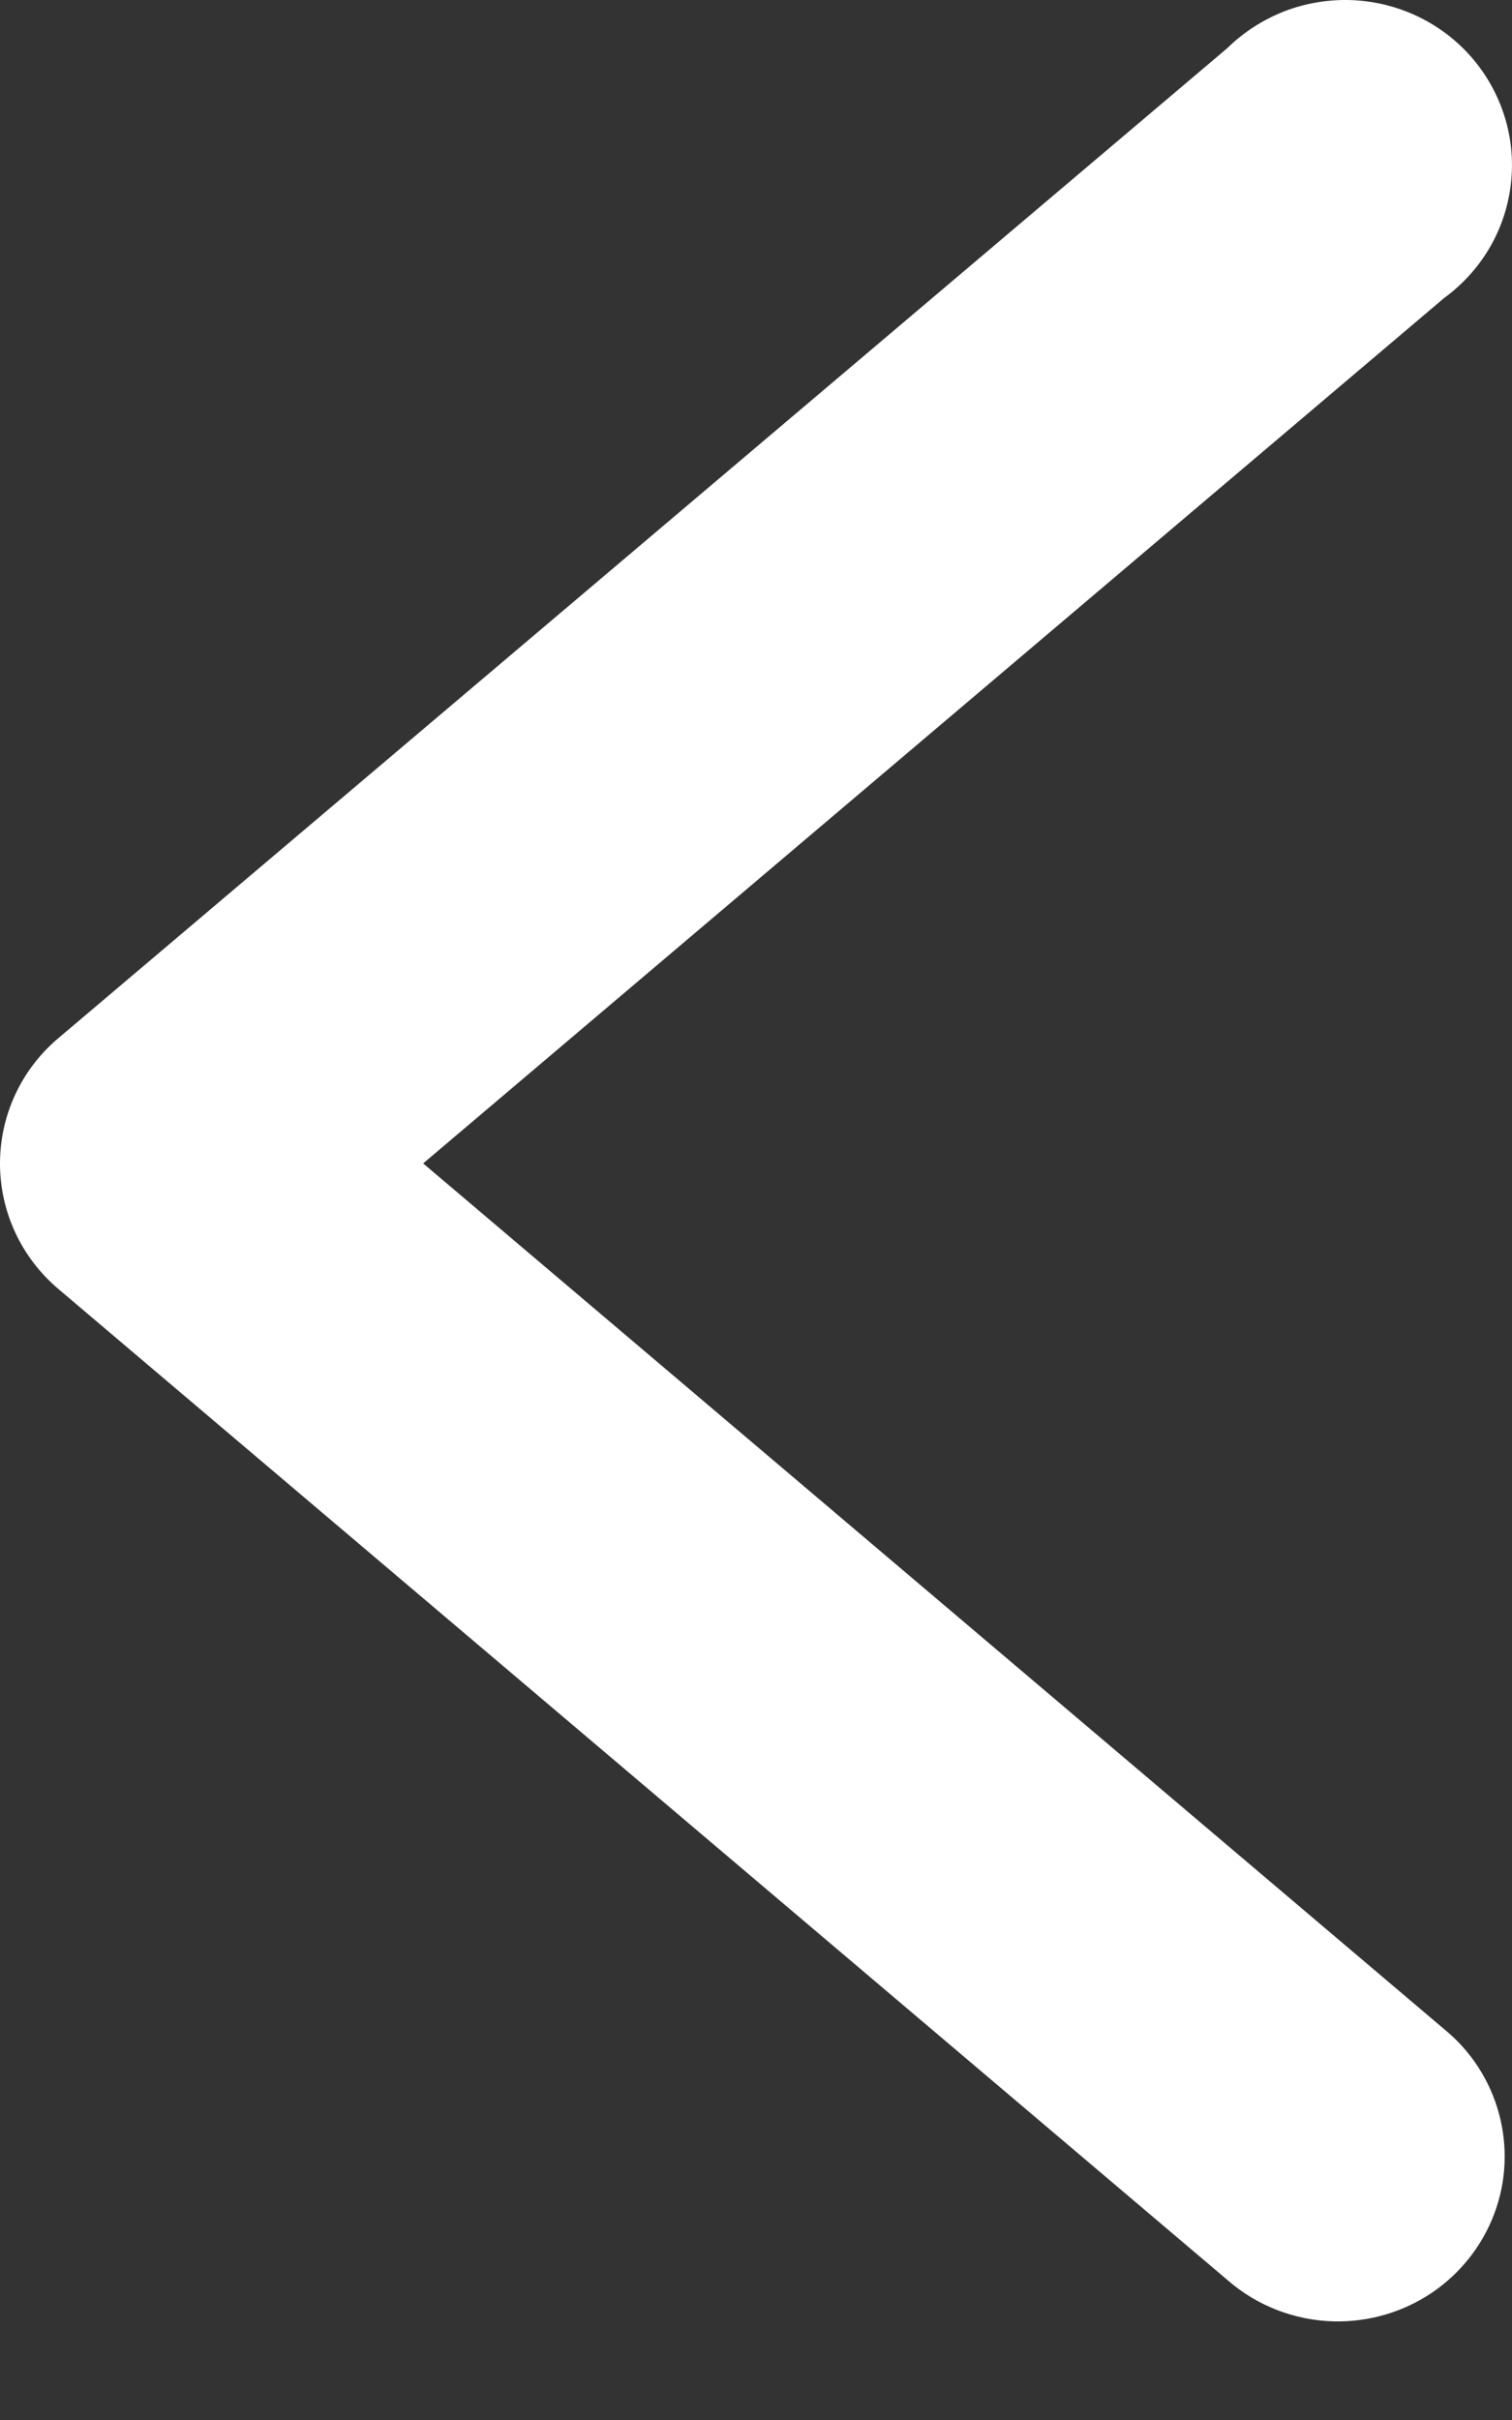 <svg width="15" height="24" viewBox="0 0 15 24" fill="none" xmlns="http://www.w3.org/2000/svg">
<rect x="0" y="0" width="15" height="24" fill="#333333" stroke="none"/>
<path d="M13.236 23.022C13.58 23.029 13.917 22.931 14.202 22.74C14.486 22.549 14.704 22.274 14.824 21.955C14.944 21.636 14.96 21.288 14.87 20.959C14.781 20.631 14.591 20.338 14.325 20.122L4.198 11.538L14.325 2.957C14.509 2.823 14.662 2.654 14.777 2.459C14.891 2.264 14.963 2.048 14.989 1.824C15.015 1.6 14.994 1.373 14.927 1.157C14.86 0.942 14.749 0.742 14.601 0.571C14.453 0.4 14.27 0.261 14.065 0.163C13.86 0.065 13.636 0.01 13.409 0.001C13.181 -0.007 12.954 0.03 12.742 0.112C12.53 0.195 12.337 0.319 12.175 0.478L0.581 10.294C0.399 10.447 0.252 10.638 0.152 10.853C0.052 11.068 -8.83747e-07 11.302 -9.04431e-07 11.539C-9.25115e-07 11.776 0.052 12.01 0.152 12.225C0.252 12.44 0.399 12.631 0.581 12.785L12.175 22.61C12.468 22.867 12.844 23.013 13.236 23.022L13.236 23.022Z" fill="white"/>
</svg>
